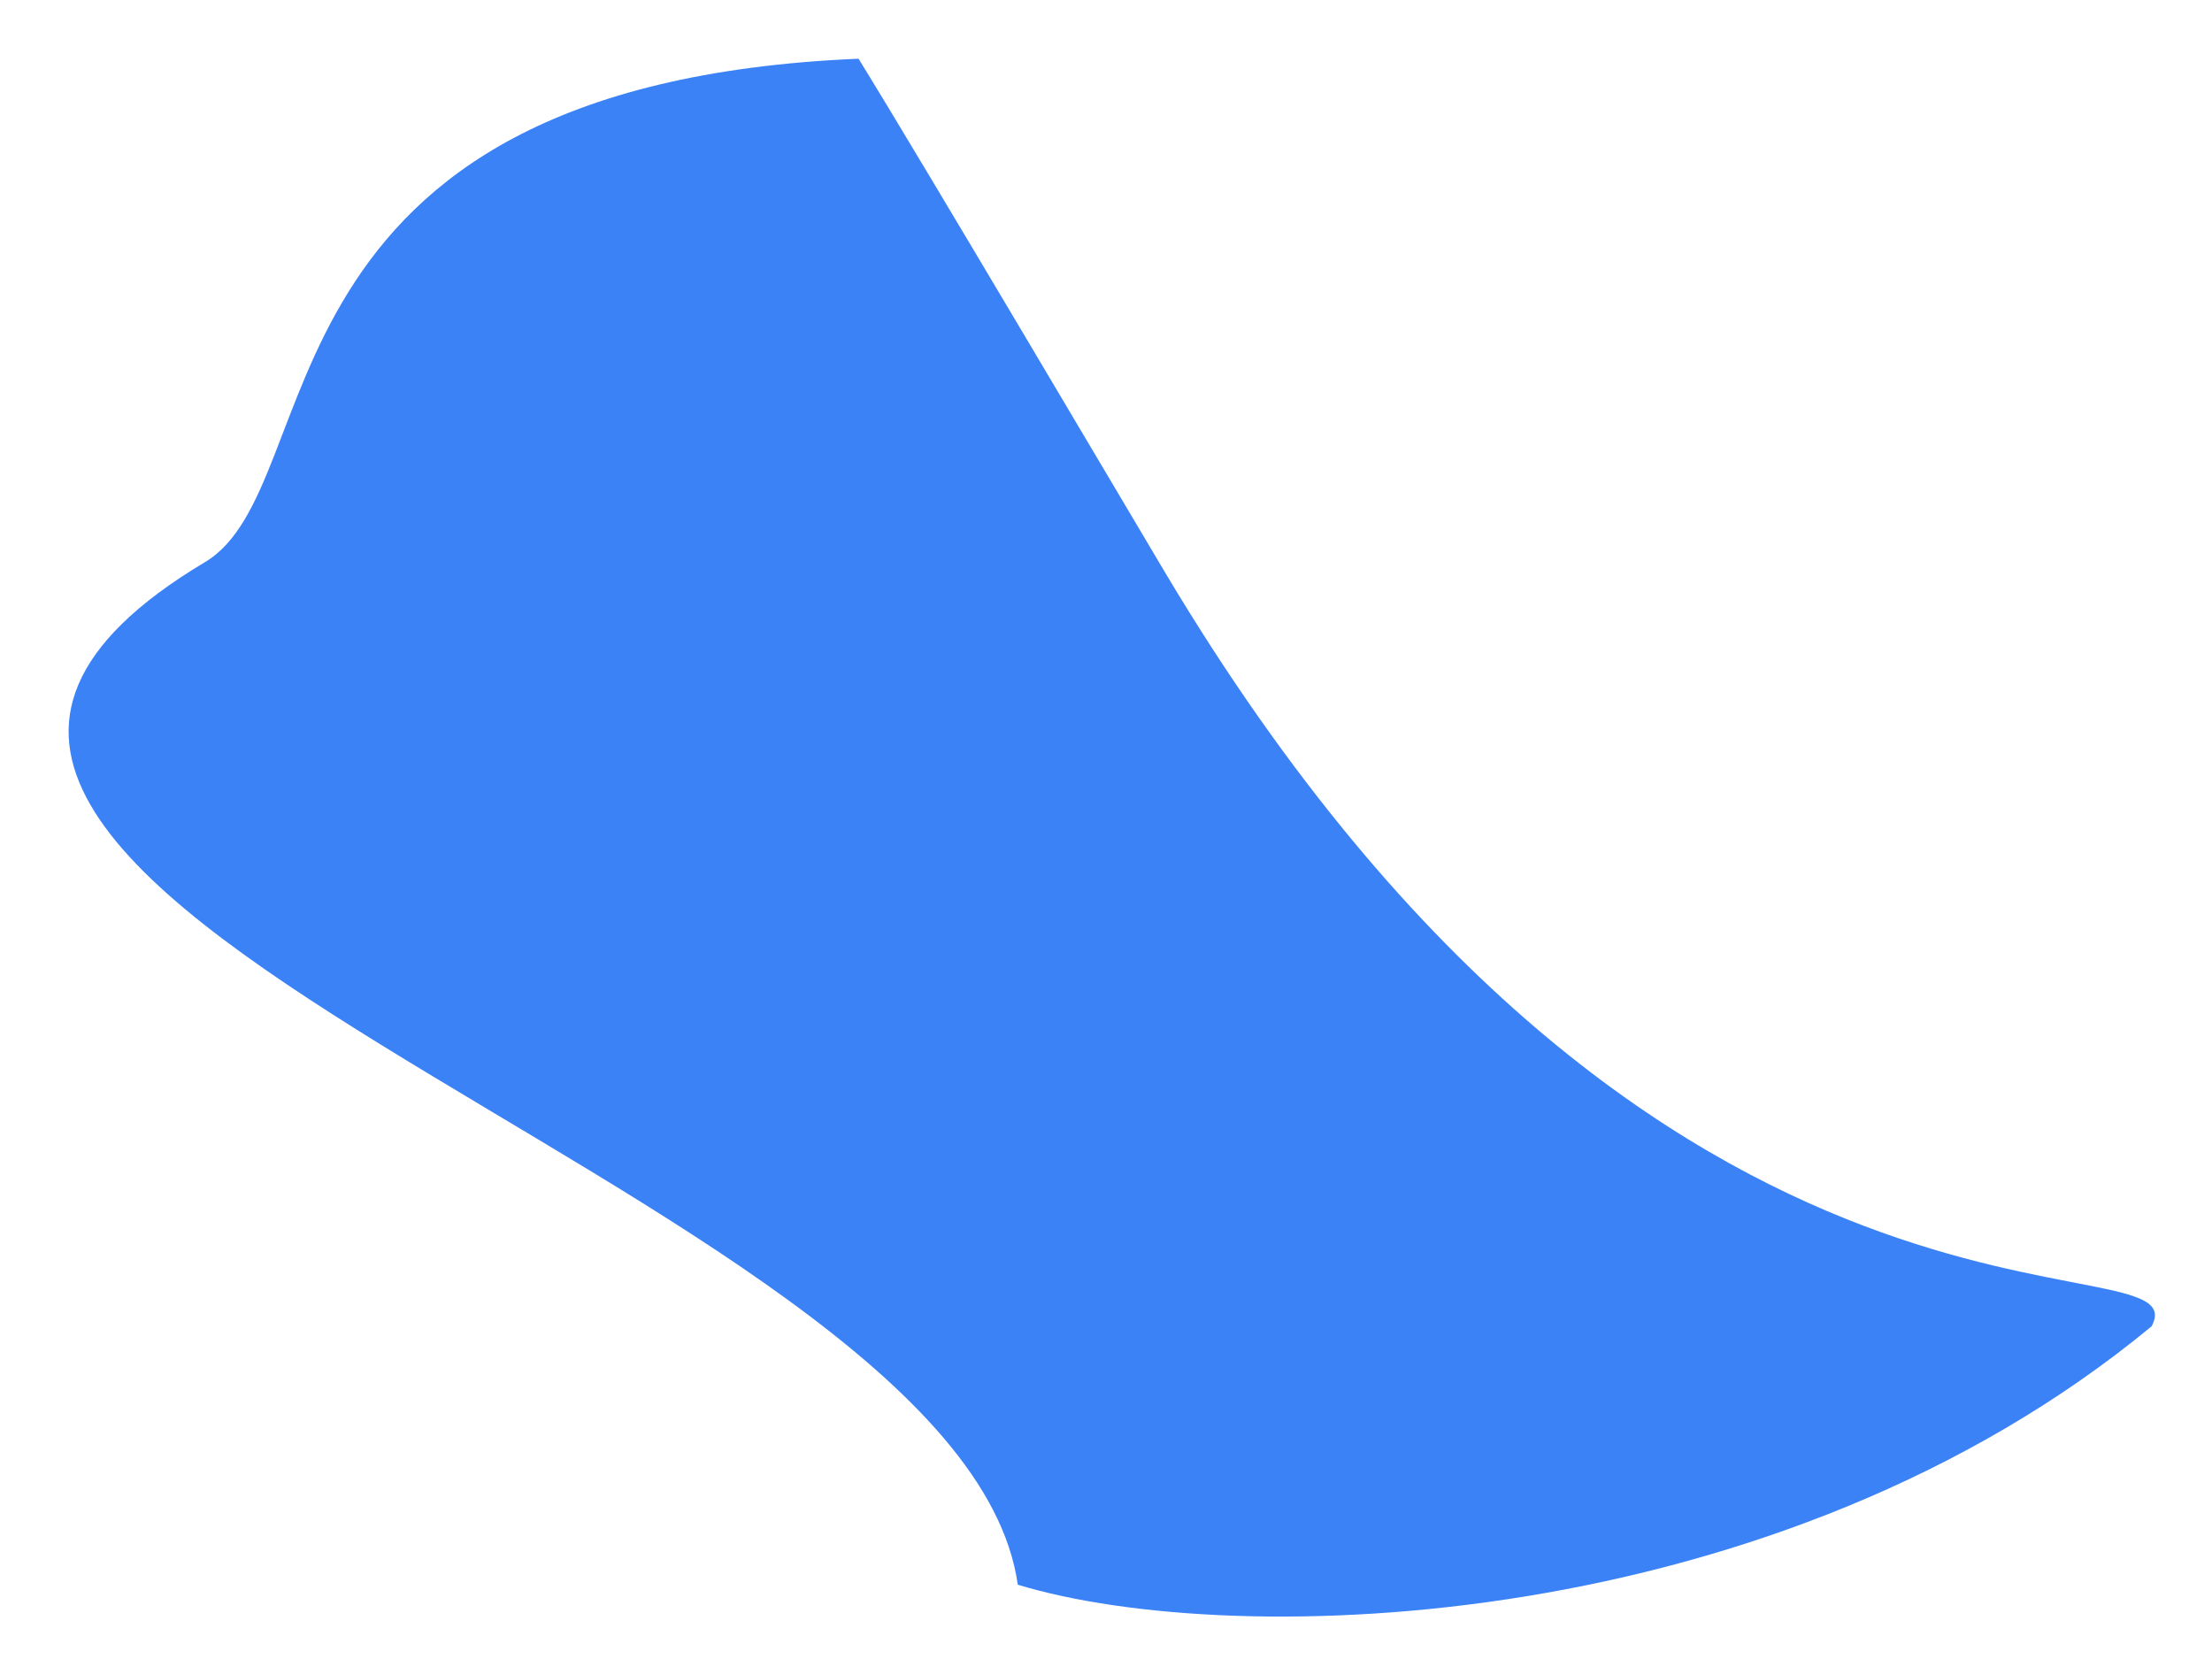 <svg width="24" height="18" viewBox="0 0 24 18" fill="none" xmlns="http://www.w3.org/2000/svg">
<path d="M23.345 14.39C19.289 17.742 13.414 17.914 11.043 17.194C10.419 12.796 -3.787 9.687 2.224 6.099C3.614 5.27 2.628 0.92 9.315 0.637C9.992 1.731 12.257 5.567 12.645 6.218C18.026 15.235 23.894 13.36 23.345 14.39Z" fill="#3B82F6"/>
</svg>

